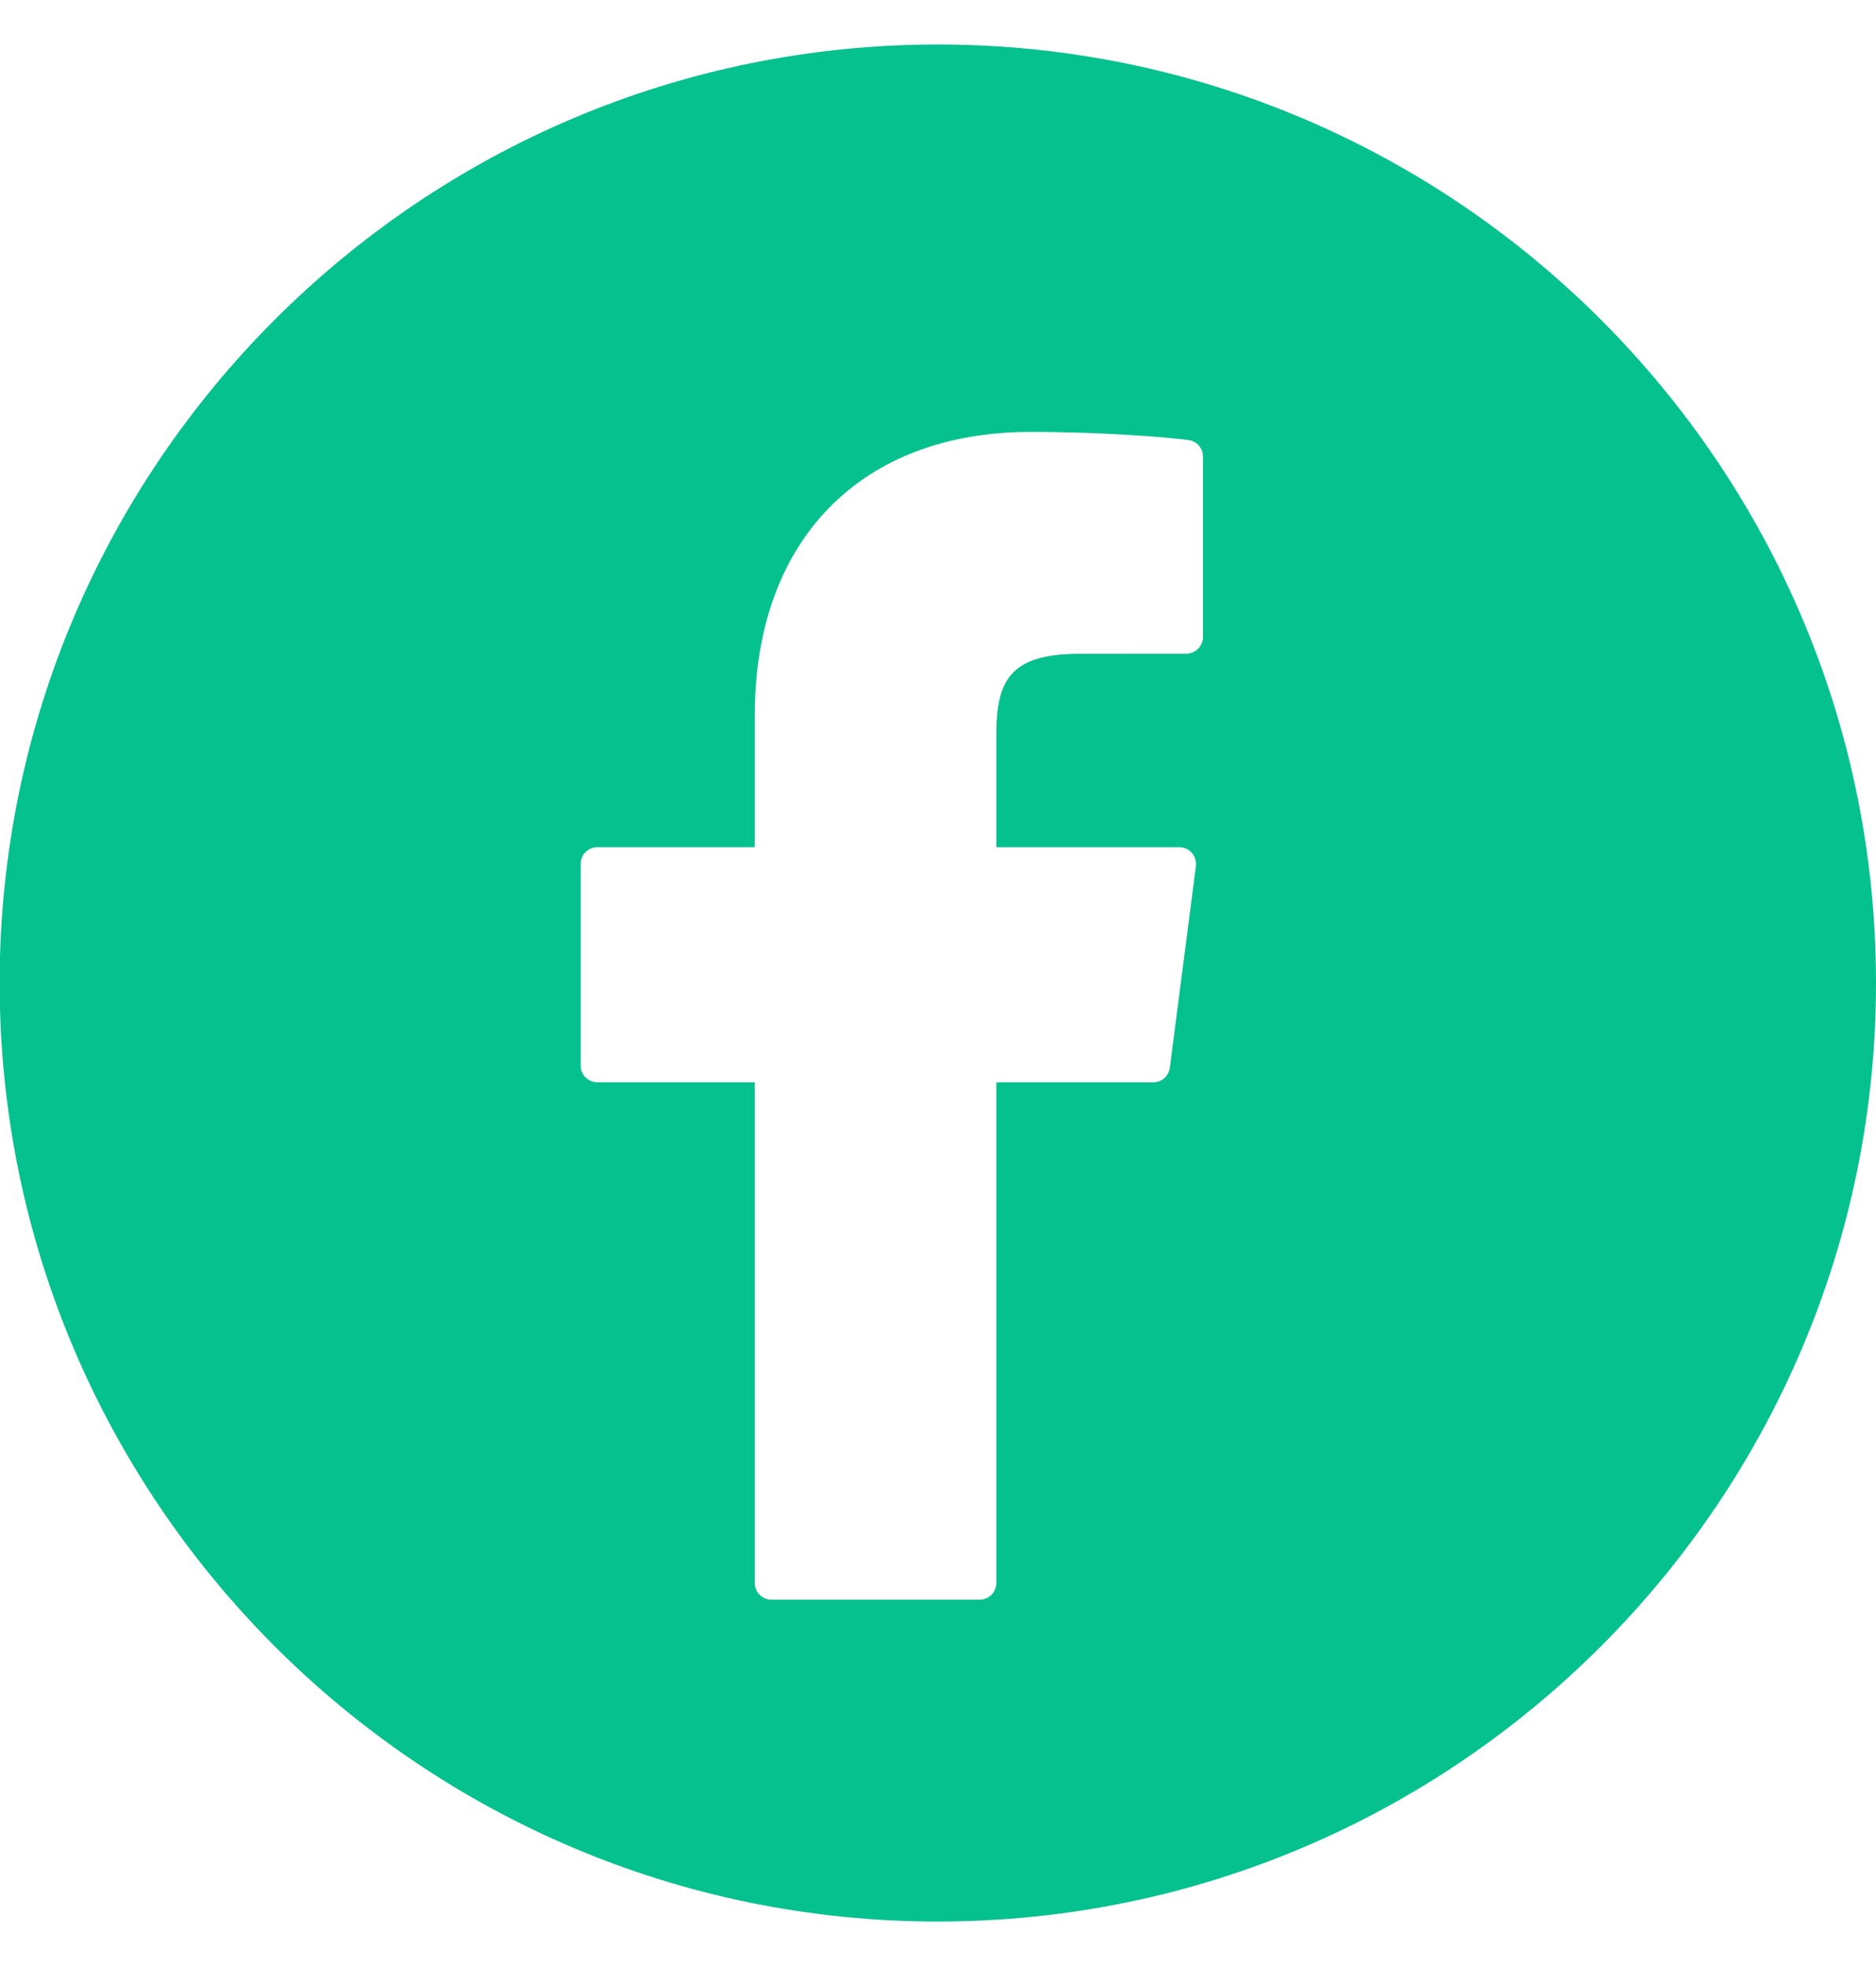 <svg width="21" height="22" viewBox="0 0 21 22" fill="none" xmlns="http://www.w3.org/2000/svg">
<path d="M10.498 0.498C4.707 0.498 -0.004 5.209 -0.004 11C-0.004 16.791 4.707 21.502 10.498 21.502C16.289 21.502 21 16.791 21 11C21 5.209 16.289 0.498 10.498 0.498ZM13.466 7.128C13.466 7.177 13.446 7.225 13.411 7.26C13.376 7.295 13.328 7.315 13.279 7.315L12.085 7.316C11.297 7.316 11.153 7.623 11.153 8.227V9.48H13.201C13.255 9.48 13.306 9.503 13.341 9.544C13.377 9.584 13.393 9.638 13.387 9.692L13.095 11.948C13.089 11.993 13.067 12.034 13.033 12.065C12.999 12.095 12.955 12.111 12.909 12.111H11.153V17.713C11.153 17.763 11.133 17.811 11.098 17.846C11.063 17.881 11.015 17.901 10.966 17.901H8.636C8.586 17.901 8.539 17.881 8.504 17.846C8.468 17.811 8.449 17.763 8.449 17.713V12.111H6.687C6.637 12.111 6.59 12.091 6.554 12.056C6.519 12.021 6.5 11.973 6.5 11.924V9.668C6.5 9.618 6.519 9.57 6.554 9.535C6.59 9.5 6.637 9.48 6.687 9.48H8.449V8.003C8.449 6.048 9.632 4.833 11.538 4.833C12.357 4.833 13.081 4.894 13.303 4.924C13.348 4.93 13.39 4.952 13.42 4.986C13.45 5.02 13.466 5.064 13.466 5.109V7.128Z" fill="#05C18E"/>
</svg>
